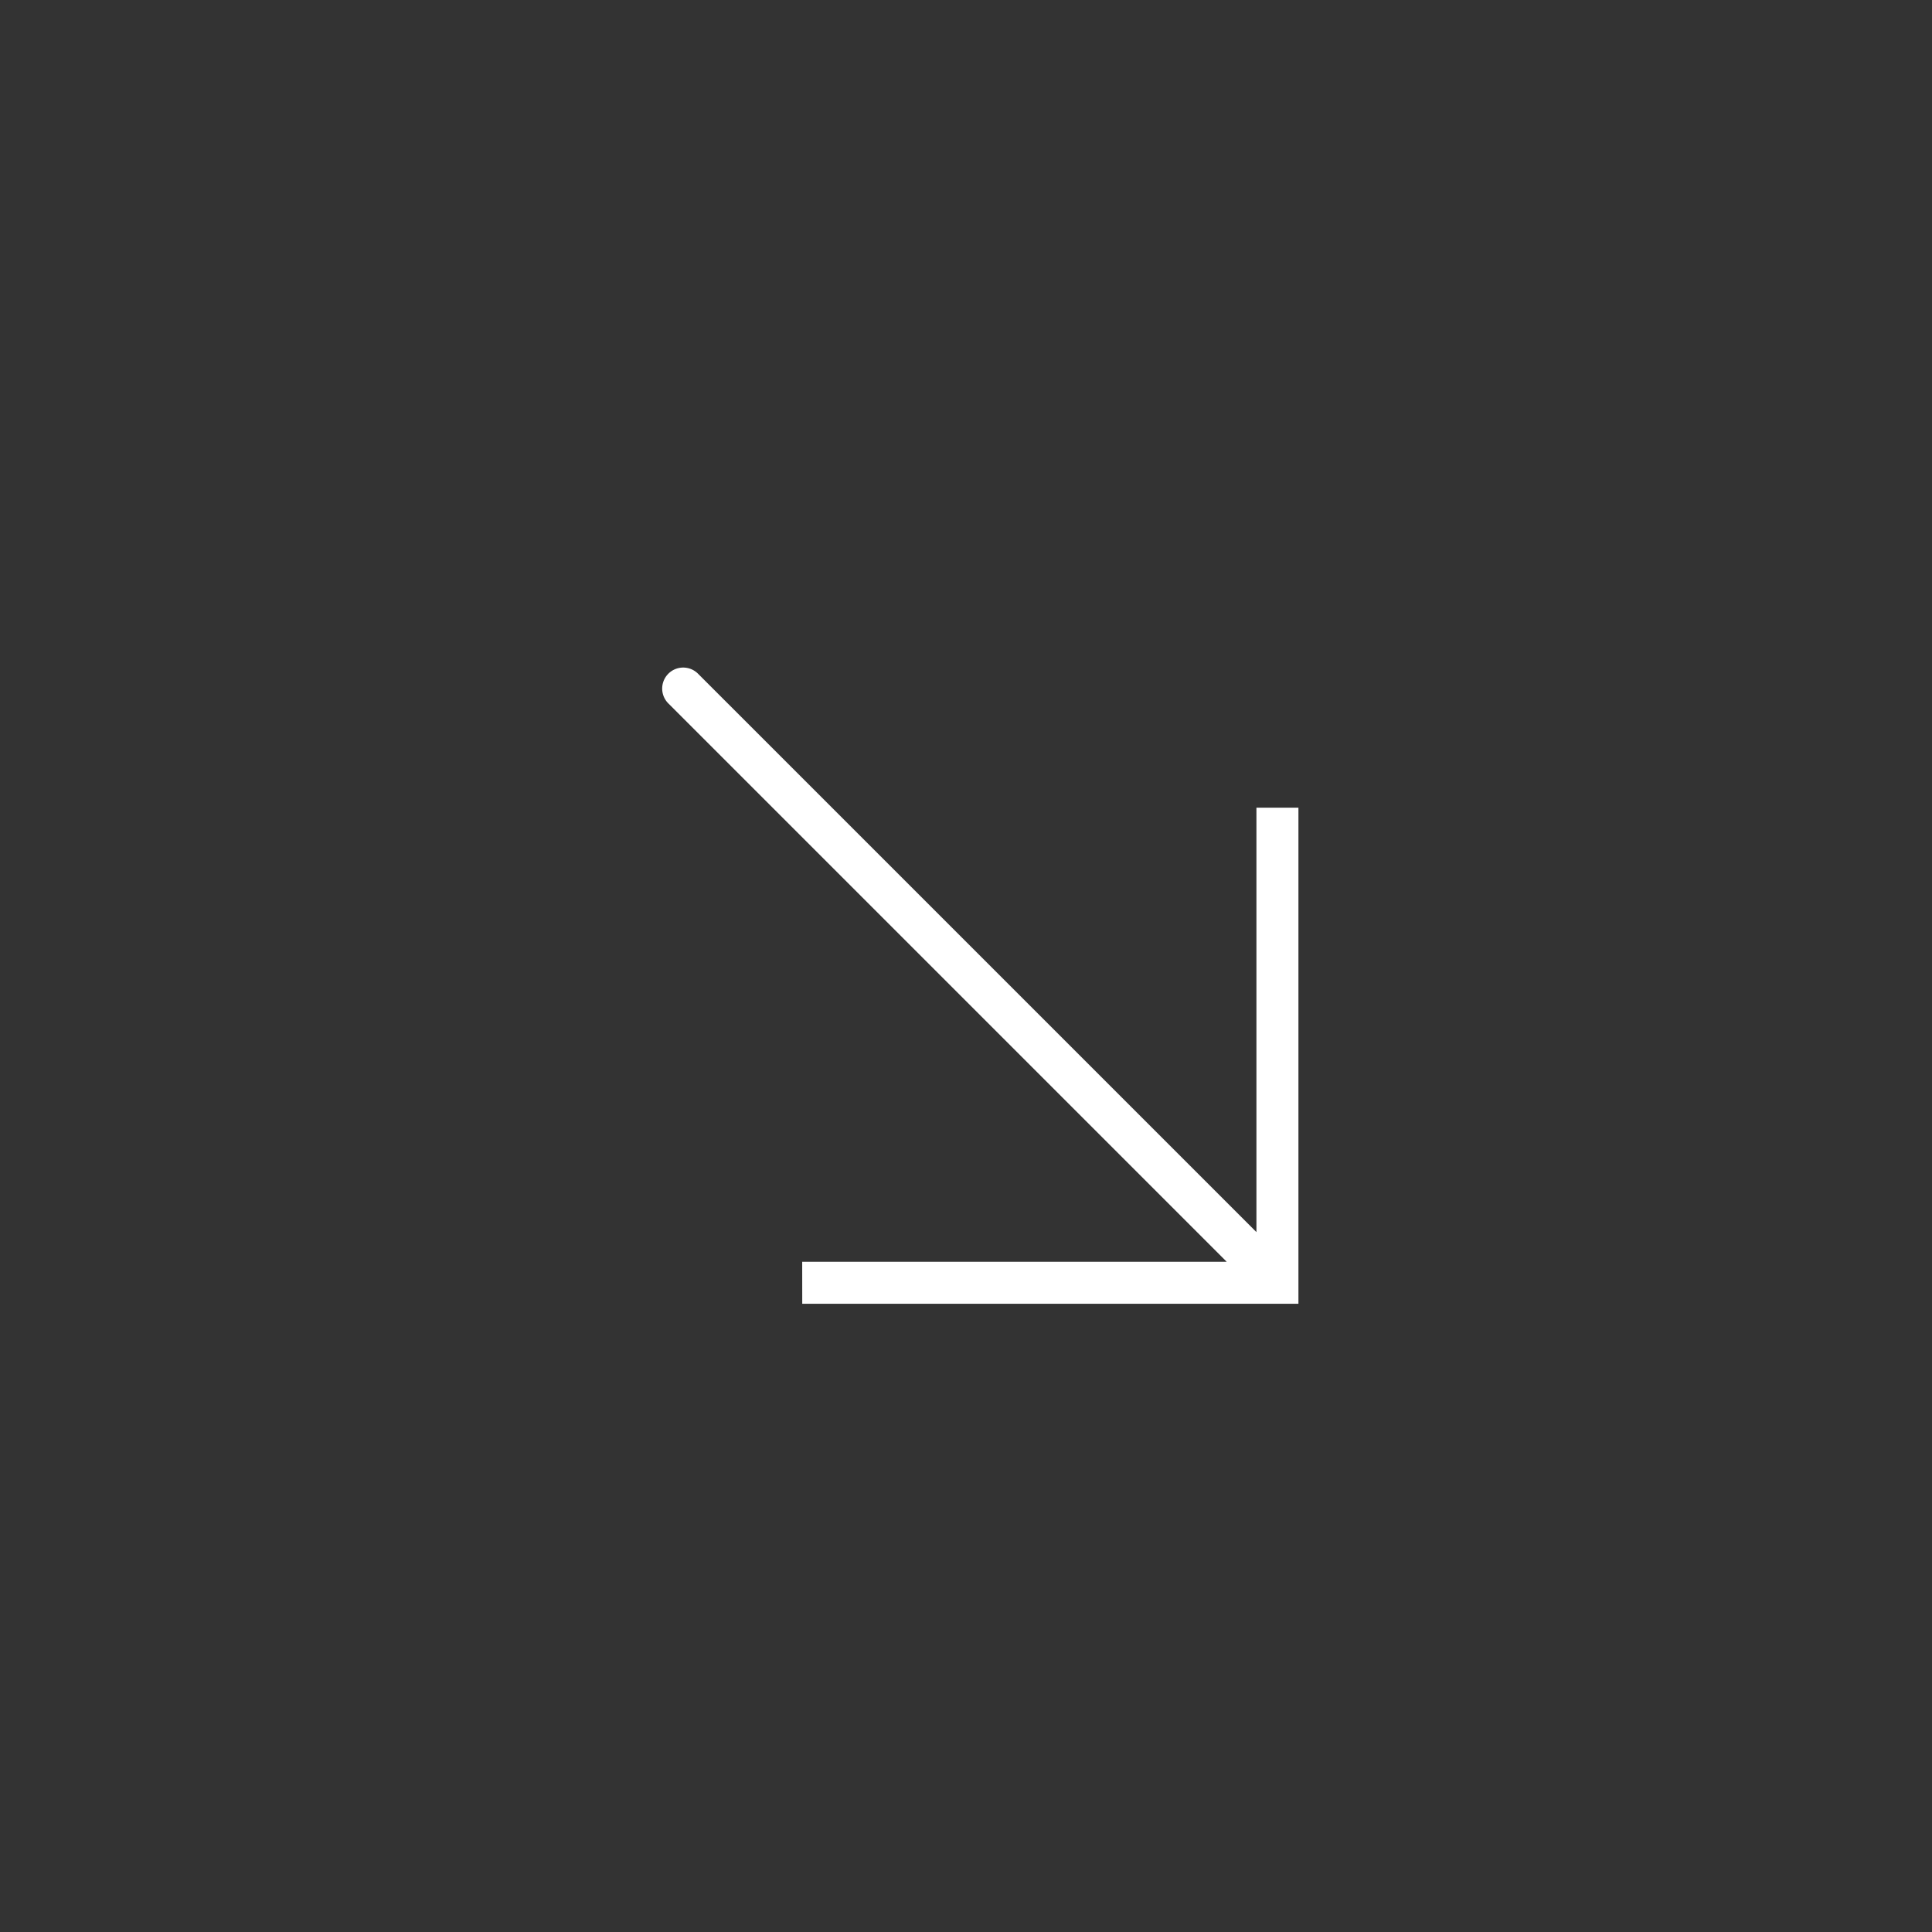 <svg width="46" height="46" viewBox="0 0 46 46" fill="none" xmlns="http://www.w3.org/2000/svg"><rect x="0" y="0" width="46" height="46" fill="#333333" stroke="none"/><path d="M30.415 30.542v.5h.5v-.5zM16.626 16.047a.5.5 0 1 0-.707.707zm2.475 14.995h11.314v-1H19.1zm11.814-.5V19.23h-1v11.313zm-.147-.353L16.626 16.047l-.707.707 14.142 14.142z" fill="#fff"/></svg>